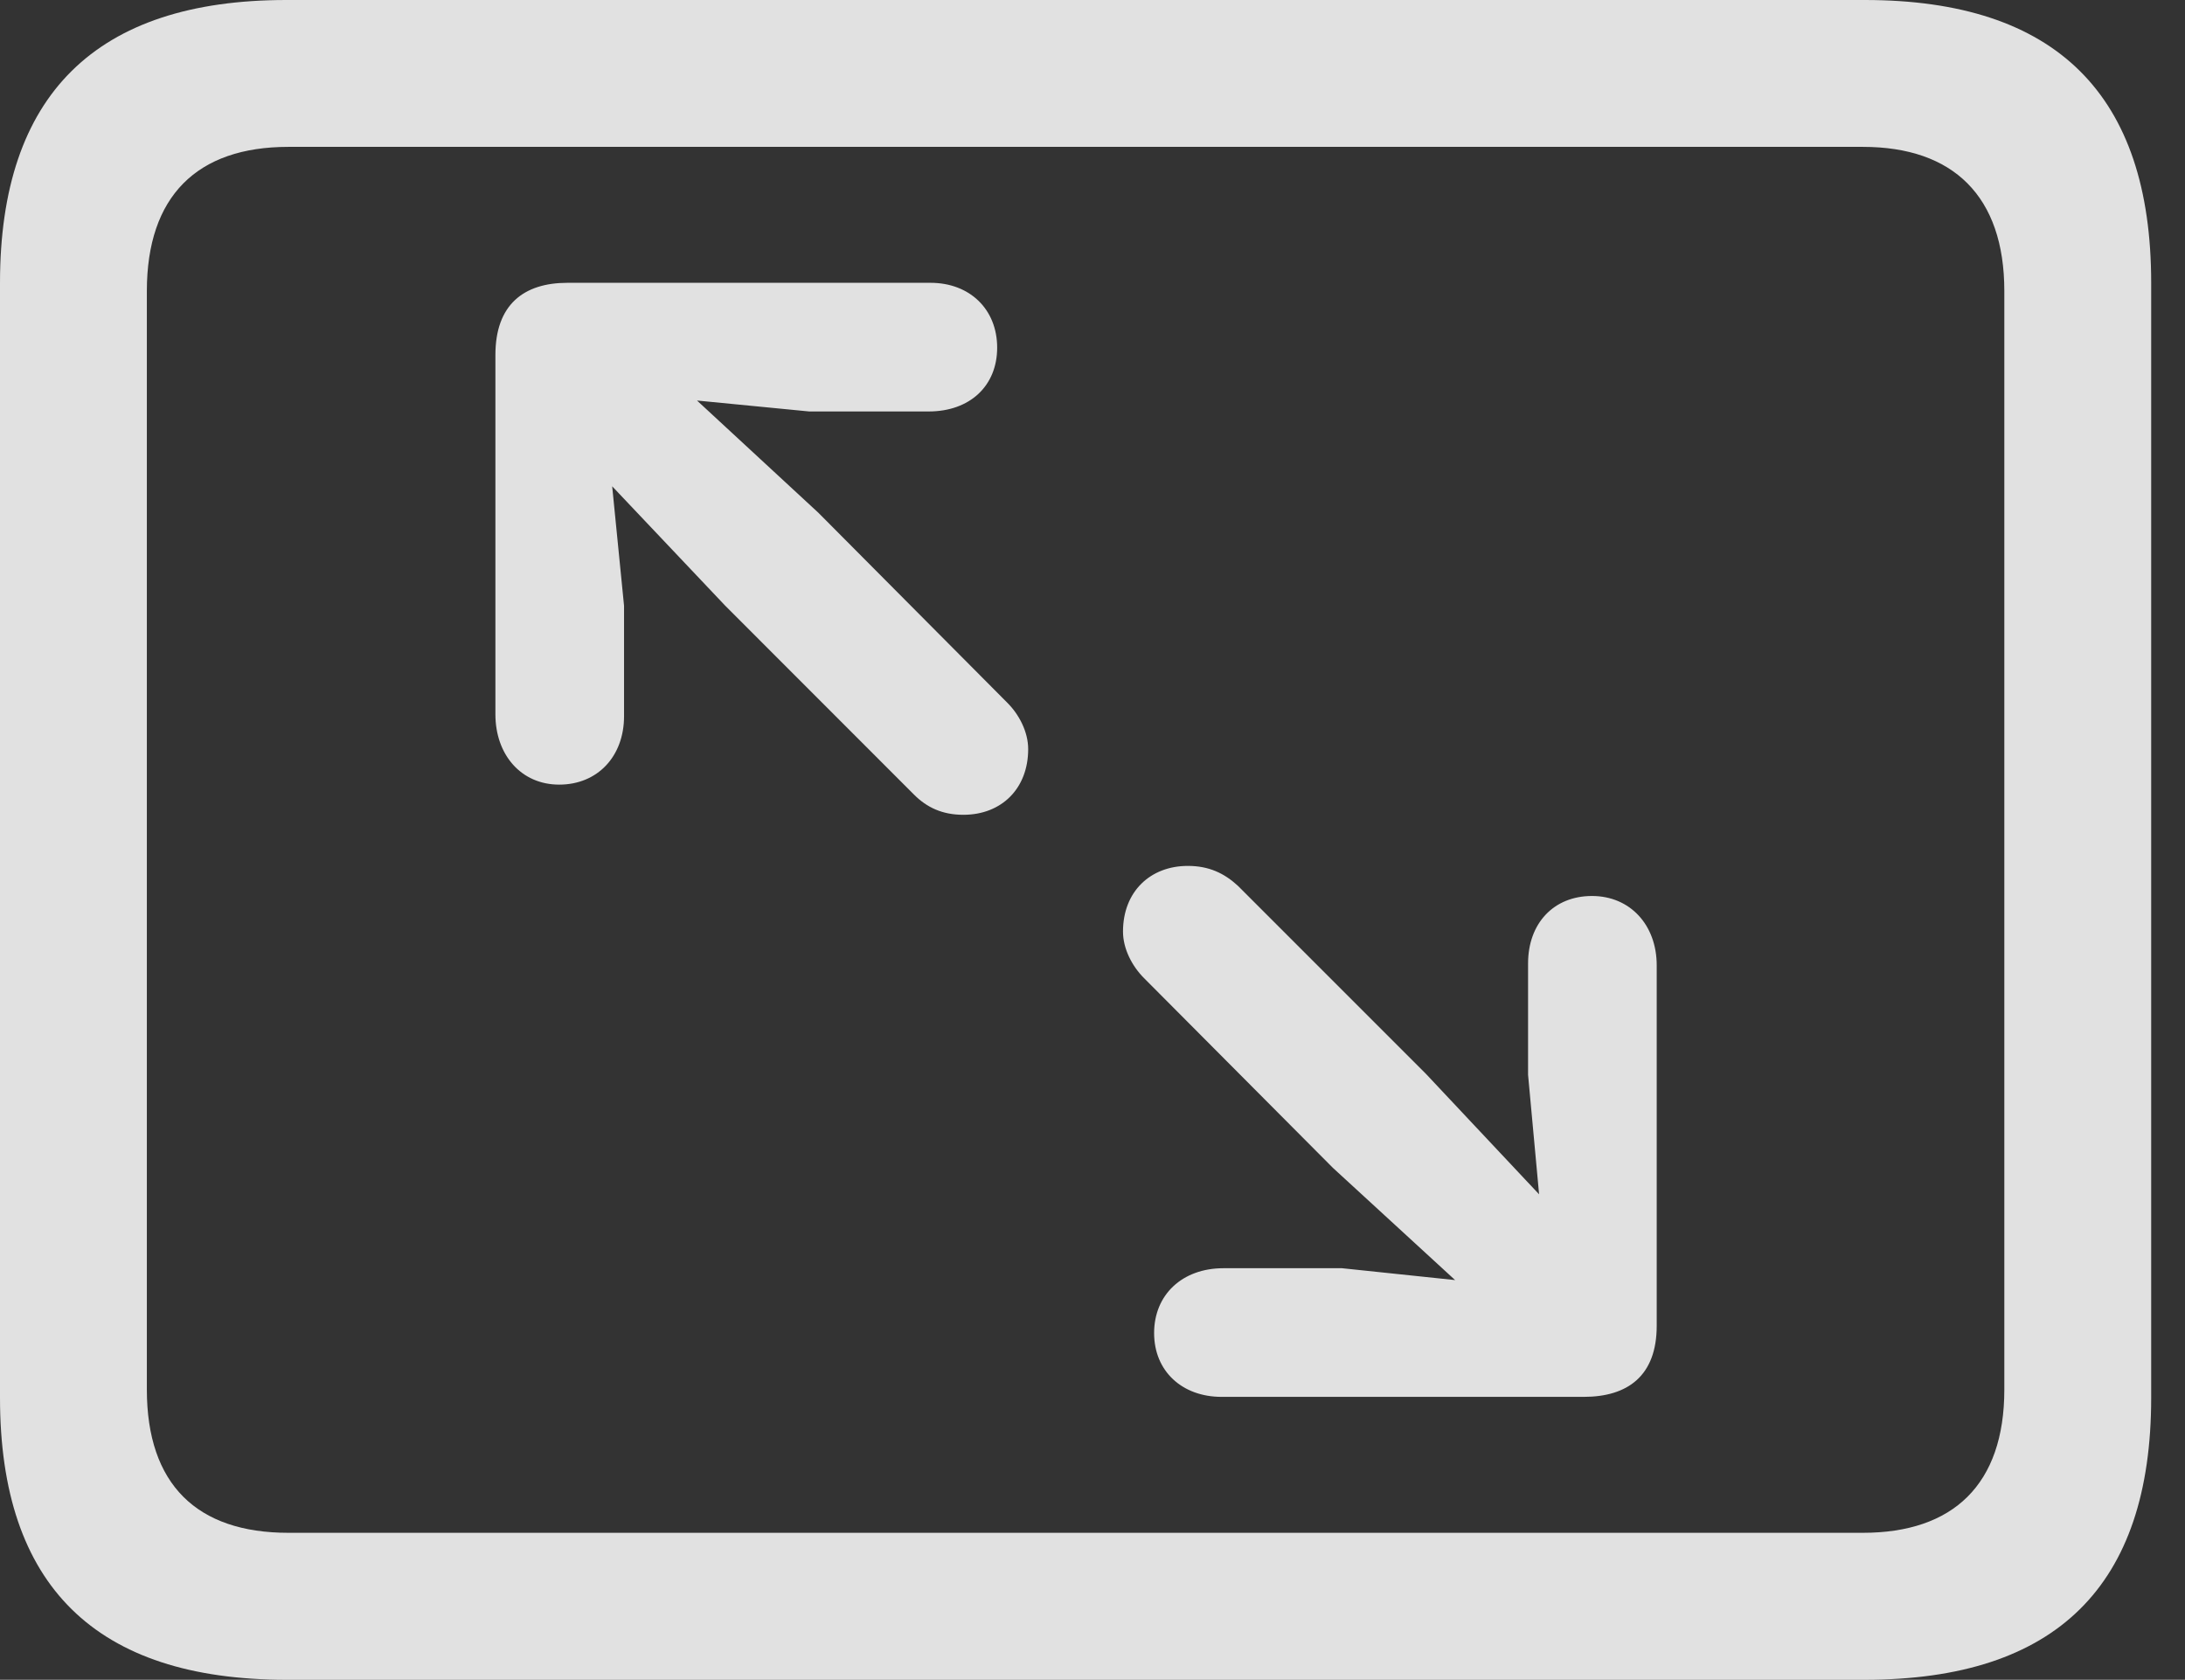 <?xml version="1.0" encoding="UTF-8"?>
<!--Generator: Apple Native CoreSVG 326-->
<!DOCTYPE svg
PUBLIC "-//W3C//DTD SVG 1.1//EN"
       "http://www.w3.org/Graphics/SVG/1.1/DTD/svg11.dtd">
<svg version="1.1" xmlns="http://www.w3.org/2000/svg" xmlns:xlink="http://www.w3.org/1999/xlink" viewBox="0 0 23.389 17.979">
 <rect x="0" y="0" width="23.389" height="17.979" fill="#333333" stroke="none"/>
 <g>
  <rect height="17.979" opacity="0" width="23.389" x="0" y="0"/>
  <path d="M3.066 17.979L19.961 17.979C22.012 17.979 23.027 16.973 23.027 14.961L23.027 3.027C23.027 1.016 22.012 0 19.961 0L3.066 0C1.025 0 0 1.016 0 3.027L0 14.961C0 16.973 1.025 17.979 3.066 17.979ZM3.086 16.406C2.109 16.406 1.572 15.889 1.572 14.873L1.572 3.115C1.572 2.1 2.109 1.572 3.086 1.572L19.941 1.572C20.908 1.572 21.455 2.1 21.455 3.115L21.455 14.873C21.455 15.889 20.908 16.406 19.941 16.406Z" fill="white" fill-opacity="0.85"/>
  <path d="M5.986 8.398C6.396 8.398 6.68 8.096 6.68 7.666L6.68 6.484L6.553 5.205L7.764 6.484L9.785 8.506C9.922 8.643 10.088 8.721 10.312 8.721C10.723 8.721 11.006 8.438 11.006 8.018C11.006 7.832 10.908 7.646 10.781 7.52L8.76 5.488L7.461 4.287L8.662 4.404L9.941 4.404C10.381 4.404 10.674 4.131 10.674 3.721C10.674 3.311 10.381 3.027 9.961 3.027L6.074 3.027C5.605 3.027 5.303 3.262 5.303 3.799L5.303 7.646C5.303 8.076 5.576 8.398 5.986 8.398ZM17.041 9.59C16.631 9.59 16.357 9.883 16.357 10.312L16.357 11.504L16.475 12.783L15.264 11.494L13.252 9.482C13.105 9.346 12.94 9.268 12.715 9.268C12.315 9.268 12.021 9.541 12.021 9.971C12.021 10.156 12.119 10.342 12.246 10.469L14.268 12.5L15.576 13.701L14.365 13.574L13.096 13.574C12.656 13.574 12.354 13.857 12.354 14.268C12.354 14.678 12.656 14.951 13.076 14.951L16.953 14.951C17.422 14.951 17.734 14.727 17.734 14.19L17.734 10.332C17.734 9.902 17.451 9.59 17.041 9.59Z" fill="white" fill-opacity="0.85"/>
 </g>
</svg>
